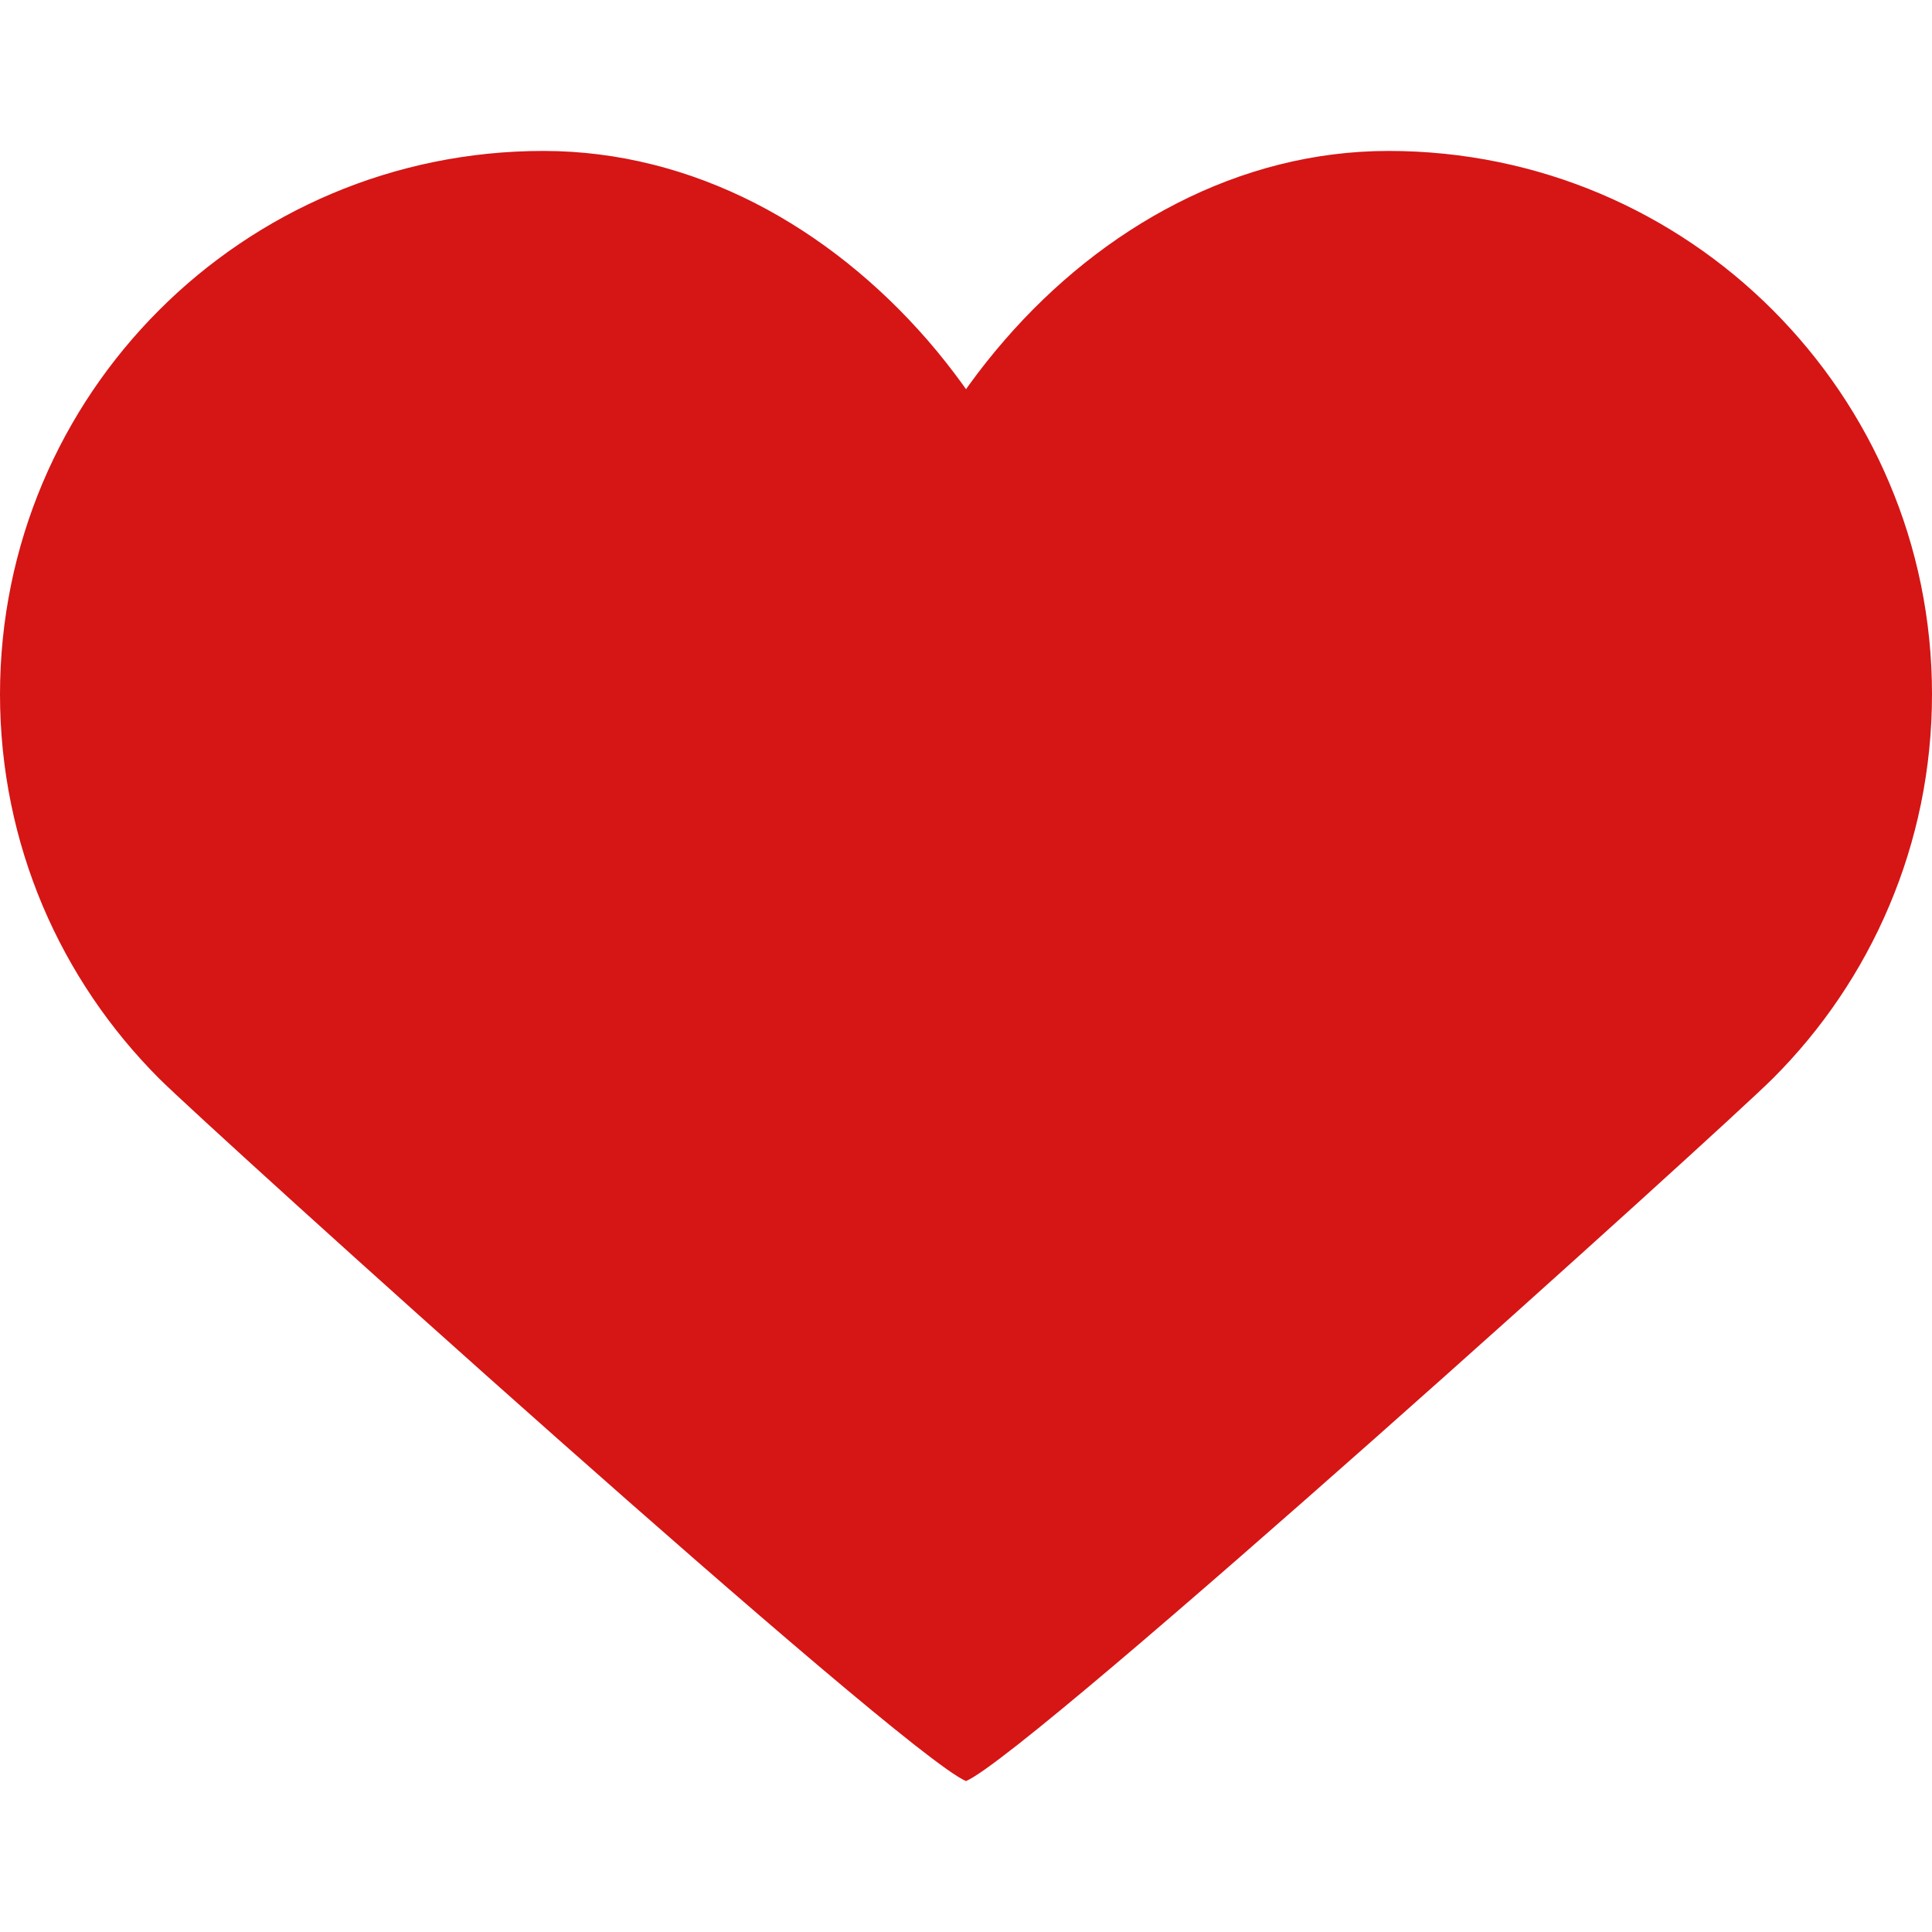 <svg width="24" height="24" viewBox="0 0 24 24" fill="none" xmlns="http://www.w3.org/2000/svg">
<path d="M11.031 11.885C10.689 11.148 10.5 10.306 10.5 9.375C10.5 8.444 10.689 7.508 11.031 6.631C11.372 5.753 11.867 4.931 12.478 4.227C13.088 3.523 13.816 2.935 14.623 2.524C15.431 2.111 16.319 1.875 17.25 1.875C18.181 1.875 19.07 2.064 19.877 2.405C20.685 2.747 21.412 3.241 22.022 3.852C22.632 4.463 23.128 5.19 23.469 5.998C23.812 6.805 24 7.694 24 8.625C24 9.556 23.811 10.445 23.469 11.252C23.128 12.06 22.634 12.787 22.022 13.398C21.413 14.008 12.808 21.783 12 22.125C11.192 21.783 2.587 14.008 1.977 13.398C1.367 12.787 0.872 12.06 0.53 11.252C0.189 10.445 0 9.556 0 8.625C0 7.694 0.189 6.805 0.53 5.998C0.872 5.19 1.366 4.463 1.977 3.852C2.587 3.241 3.315 2.747 4.123 2.405C4.93 2.064 5.818 1.875 6.75 1.875C7.682 1.875 8.57 2.111 9.377 2.522C10.185 2.935 10.912 3.523 11.523 4.226C12.133 4.931 12.628 5.752 12.97 6.63C13.311 7.508 13.5 8.444 13.5 9.375C13.5 10.306 13.311 11.148 12.97 11.885C12.628 12.623 12.135 13.256 11.523 13.774" fill="#D61515"/>
</svg>
